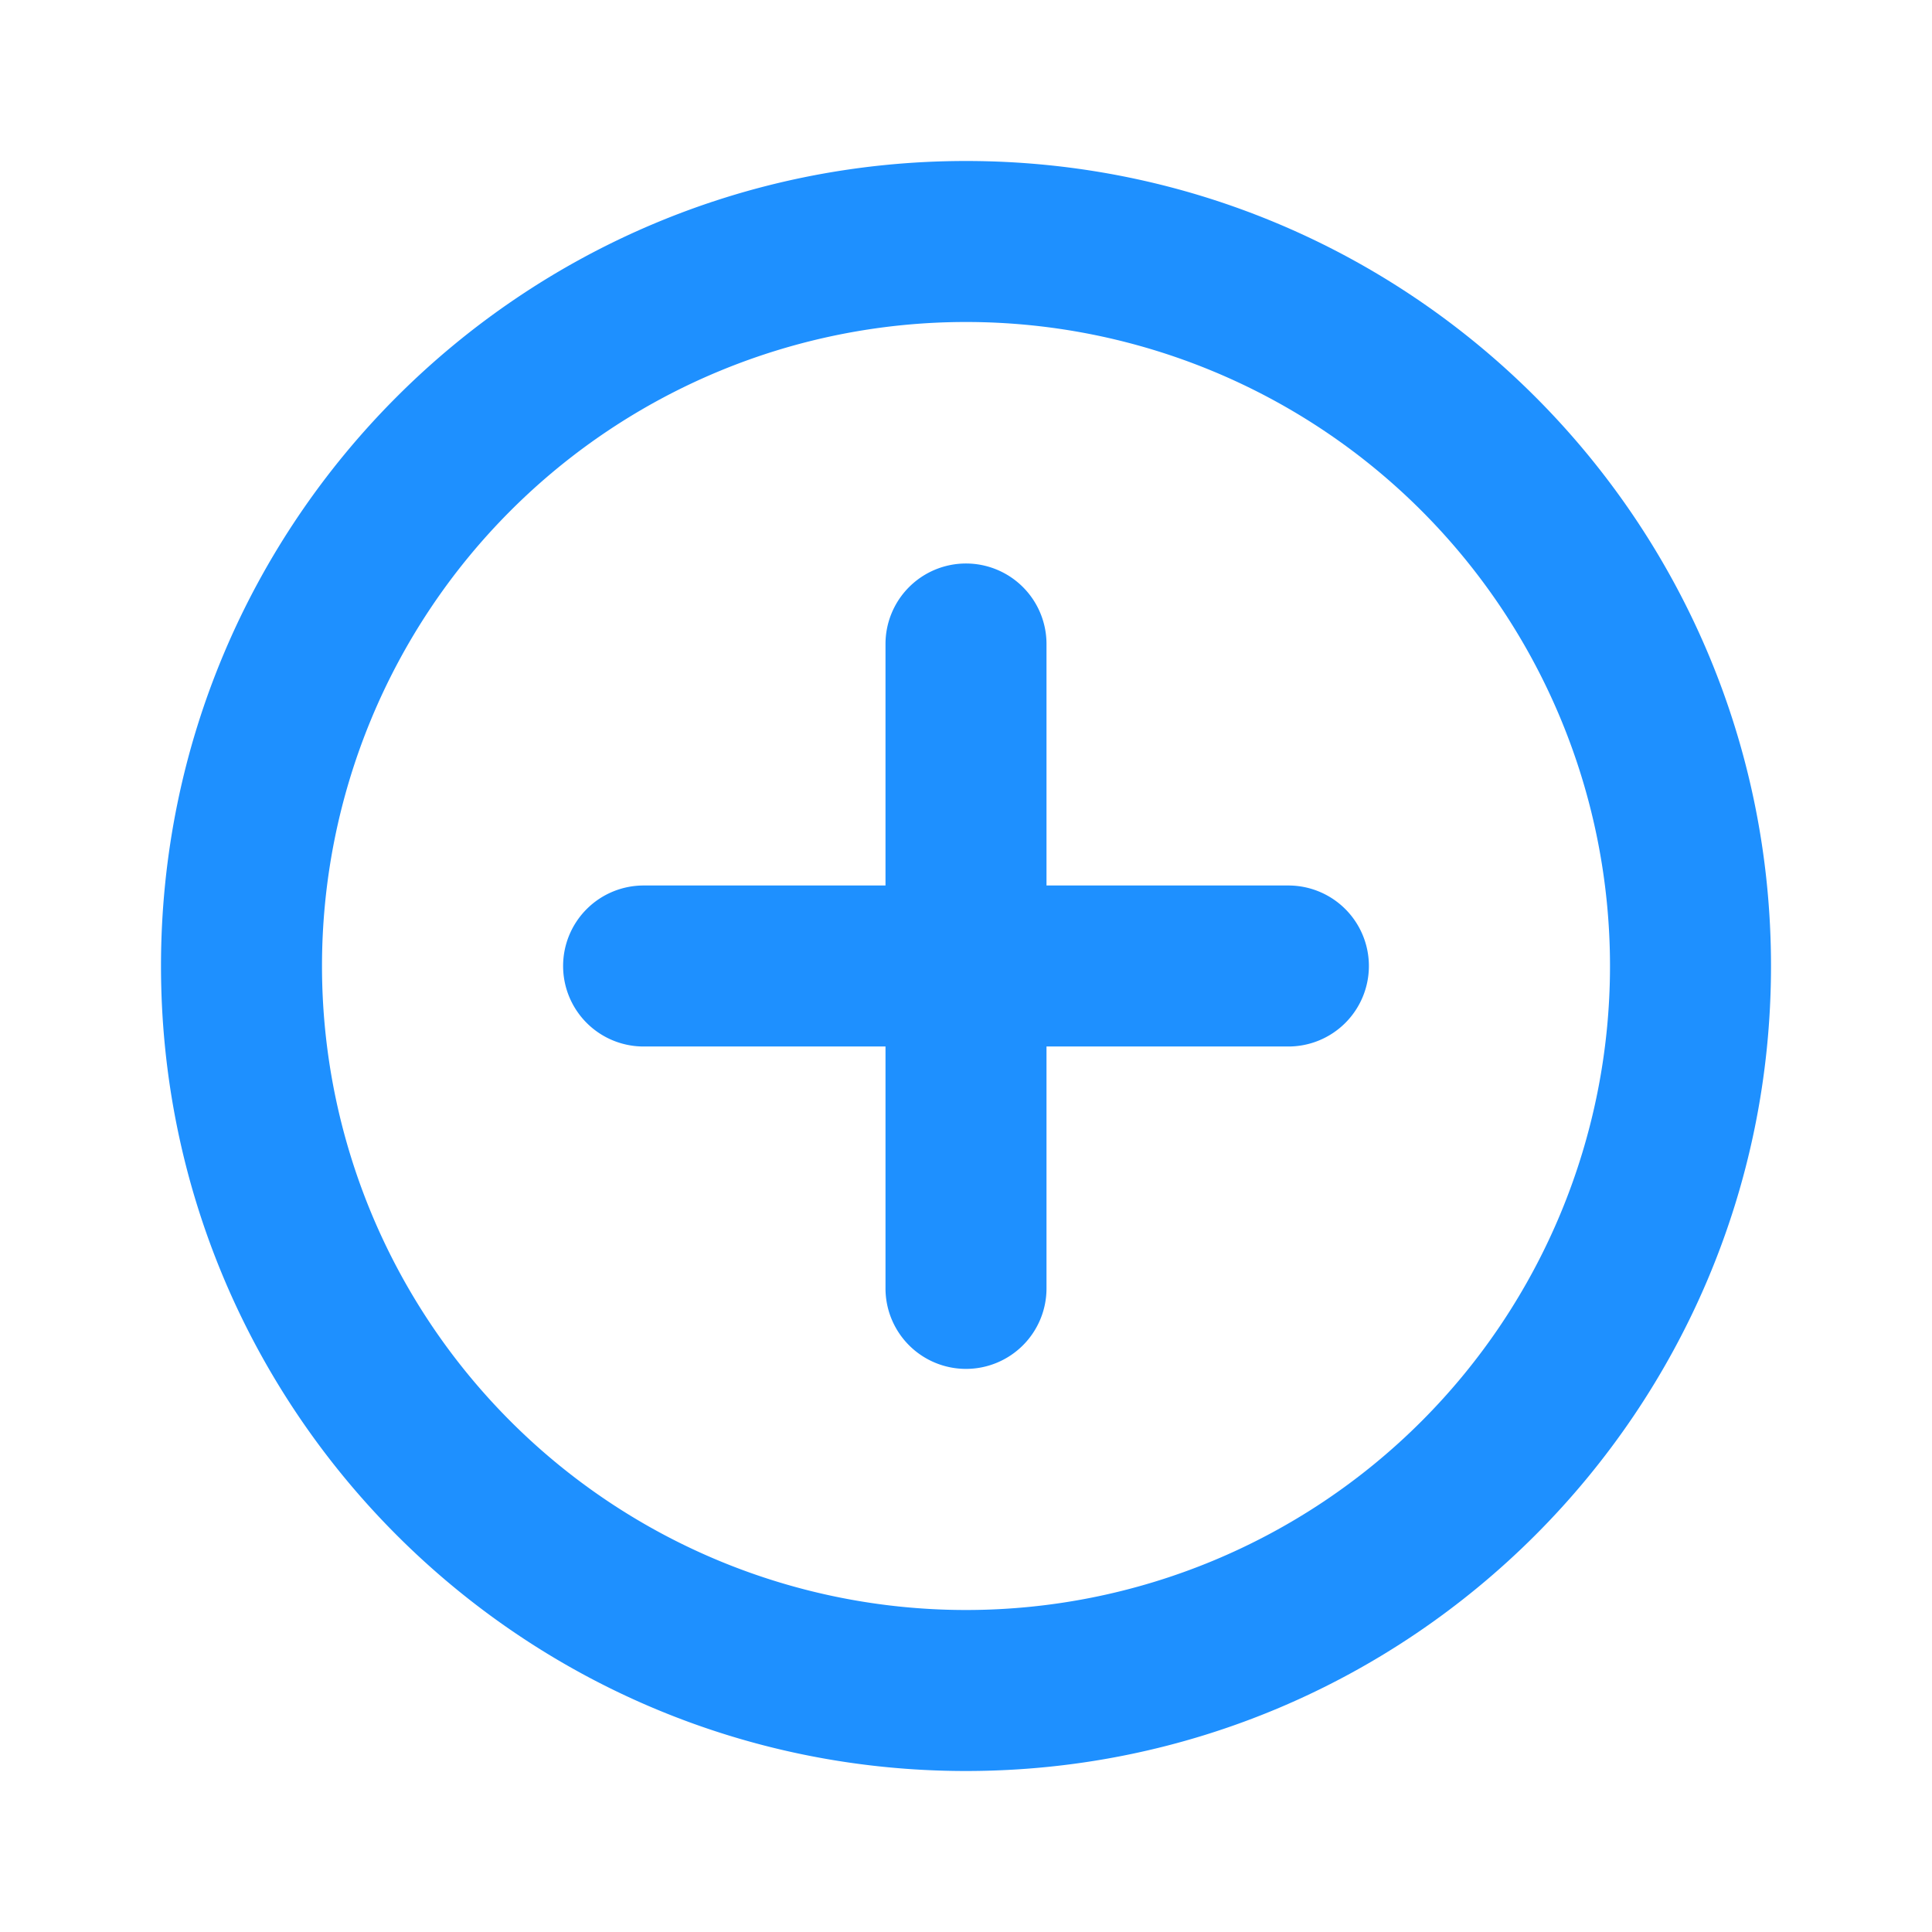 <?xml version="1.0" standalone="no"?><!DOCTYPE svg PUBLIC "-//W3C//DTD SVG 1.1//EN" "http://www.w3.org/Graphics/SVG/1.1/DTD/svg11.dtd"><svg t="1685391881468" class="icon" viewBox="0 0 1024 1024" version="1.1" xmlns="http://www.w3.org/2000/svg" p-id="1562" xmlns:xlink="http://www.w3.org/1999/xlink" width="16" height="16"><path d="M512 853.333a341.333 341.333 0 1 1 0-682.667 341.333 341.333 0 0 1 0 682.667z m0 85.333c235.648 0 426.667-191.019 426.667-426.667S747.648 85.333 512 85.333 85.333 276.352 85.333 512s191.019 426.667 426.667 426.667z m0-640a42.667 42.667 0 0 1 42.667 42.667v128h128a42.667 42.667 0 1 1 0 85.333h-128v128a42.667 42.667 0 1 1-85.333 0v-128H341.333a42.667 42.667 0 1 1 0-85.333h128V341.333a42.667 42.667 0 0 1 42.667-42.667z" fill="#1E90FF" p-id="1563"></path></svg>
